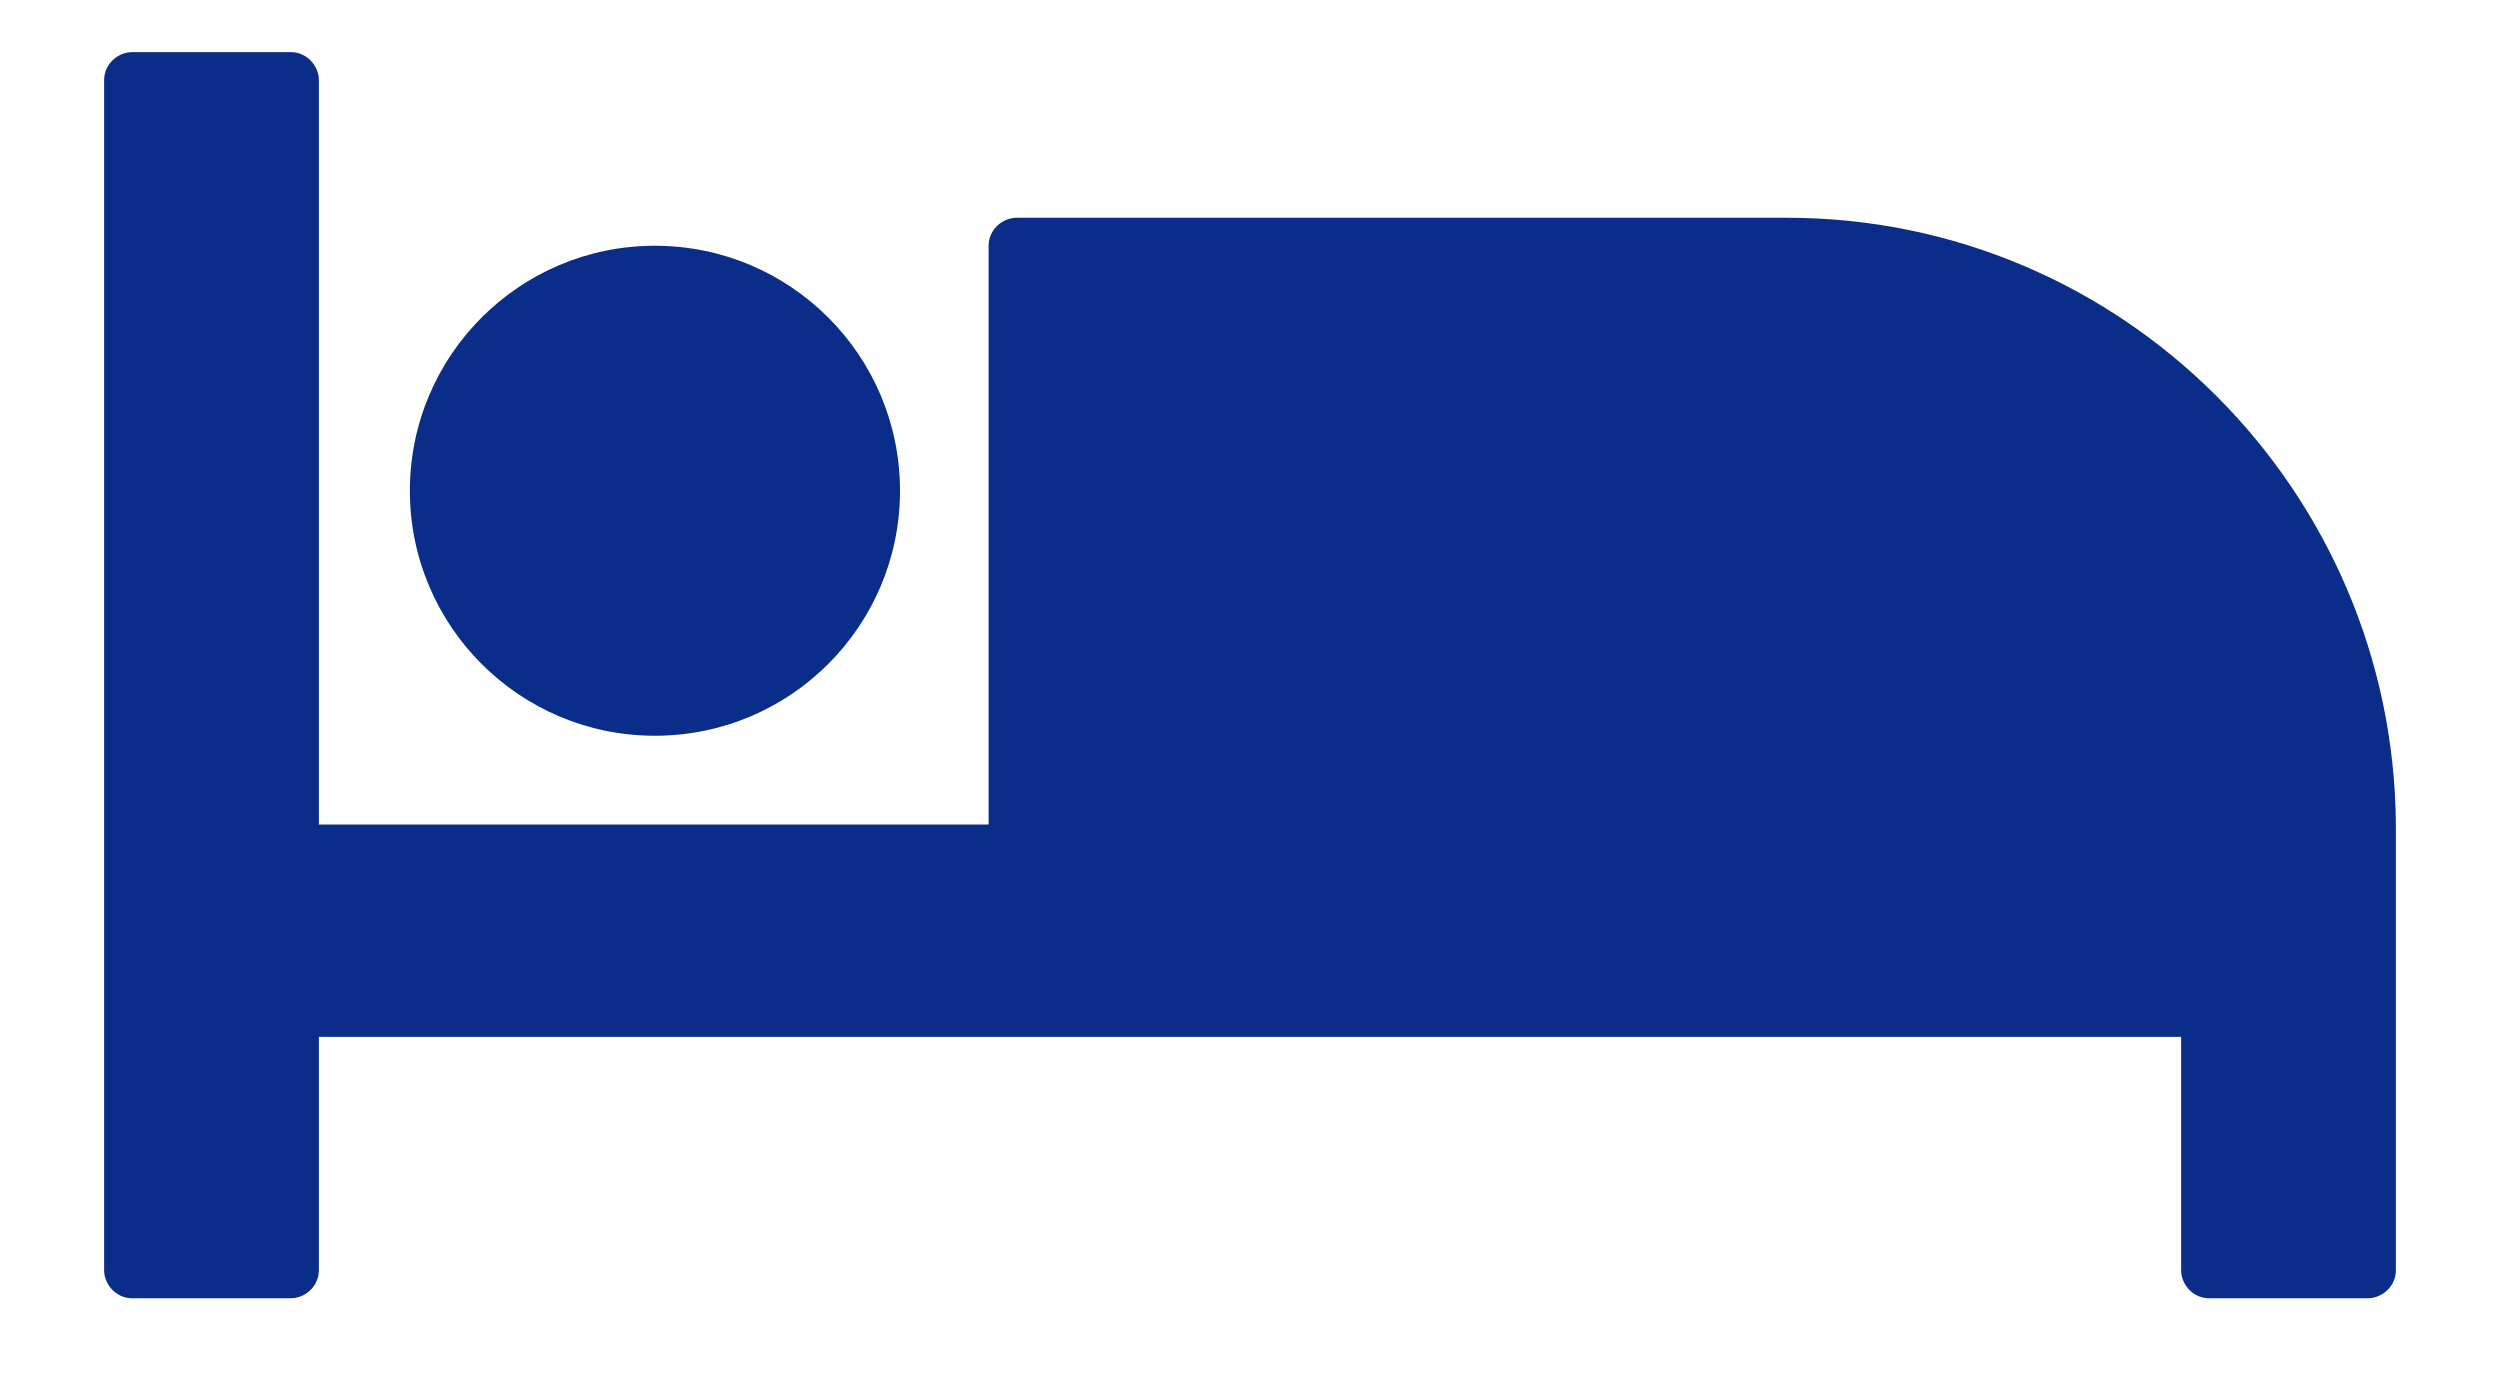 <svg width="20" height="11" viewBox="0 0 20 11" fill="none" xmlns="http://www.w3.org/2000/svg">
<path d="M5.239 5.886C6.322 5.886 7.2 5.009 7.2 3.926C7.2 2.843 6.322 1.966 5.239 1.966C4.157 1.966 3.279 2.843 3.279 3.926C3.279 5.009 4.157 5.886 5.239 5.886Z" fill="#0A2D89"/>
<path d="M14.294 1.742H8.133C8.021 1.742 7.909 1.835 7.909 1.966V6.596H2.551V0.641C2.551 0.529 2.457 0.417 2.327 0.417H1.057C0.945 0.417 0.833 0.51 0.833 0.641V10.162C0.833 10.274 0.927 10.386 1.057 10.386H2.327C2.439 10.386 2.551 10.293 2.551 10.162V8.295H17.449V10.162C17.449 10.274 17.542 10.386 17.673 10.386H18.943C19.055 10.386 19.167 10.293 19.167 10.162V6.596C19.148 3.926 16.982 1.742 14.294 1.742Z" fill="#0A2D89"/>
</svg>
